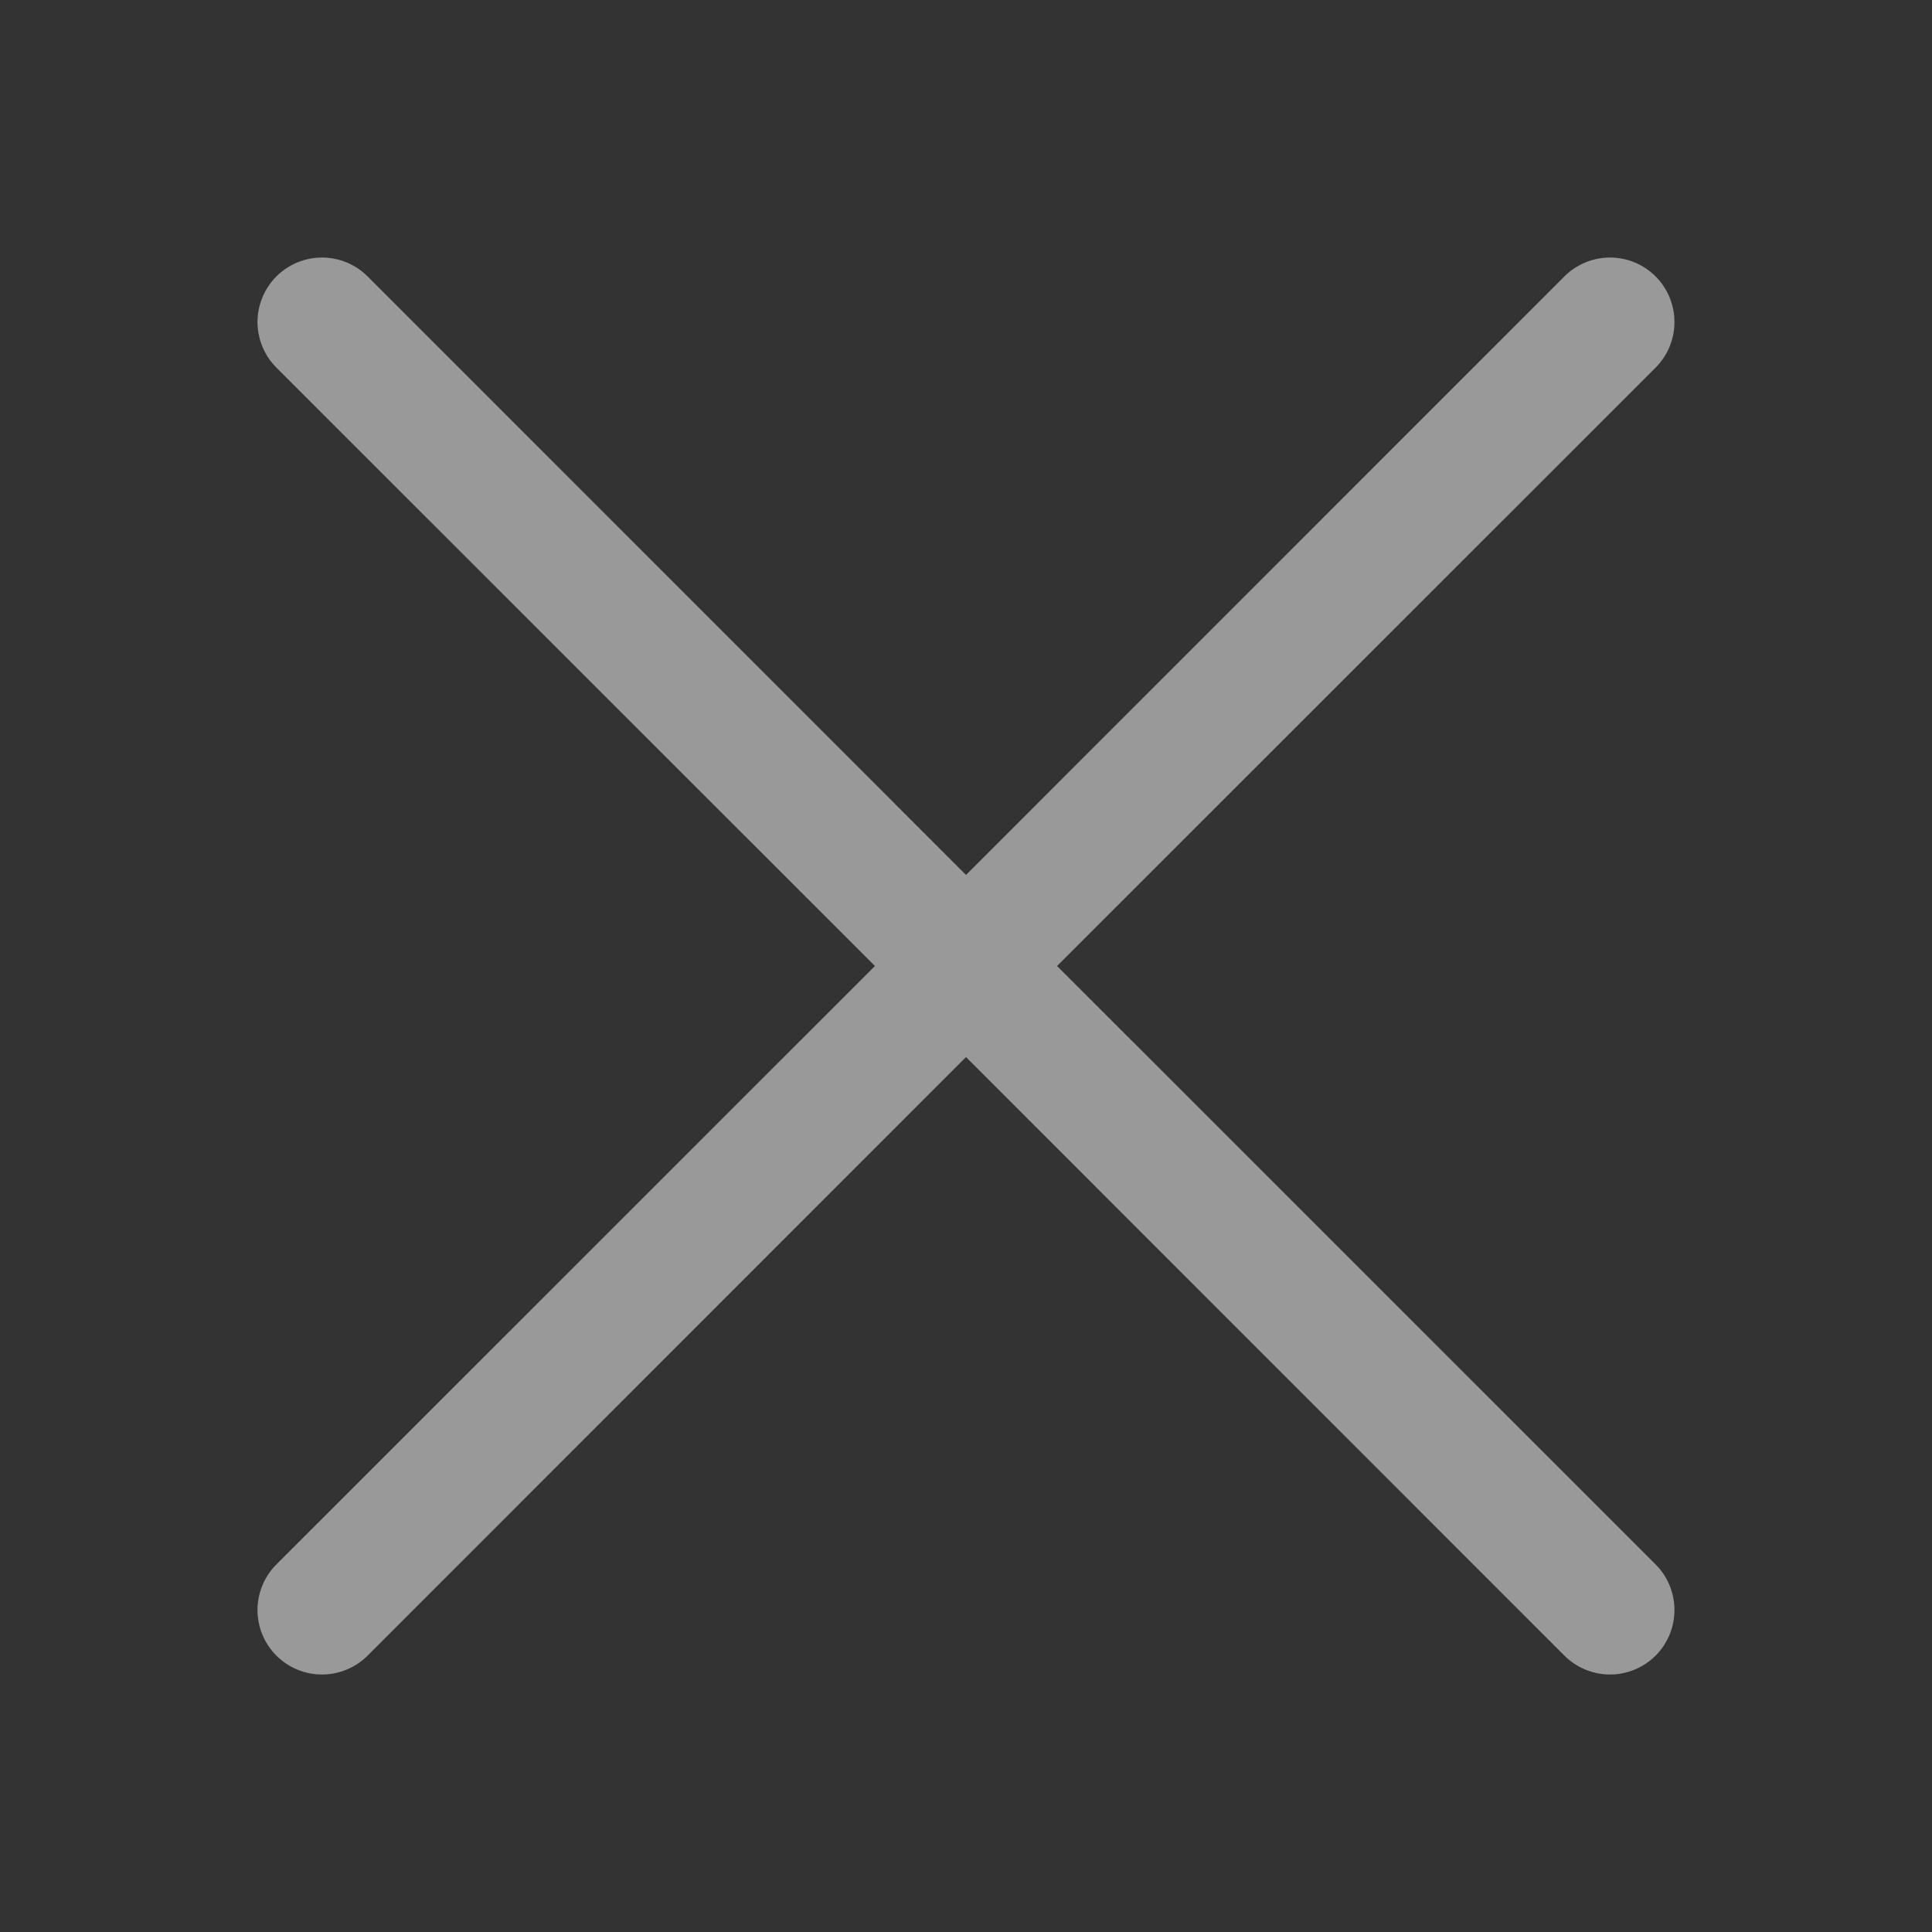 <svg width="36" height="36" viewBox="0 0 36 36" fill="none" xmlns="http://www.w3.org/2000/svg">
<rect x="0" y="0" width="36" height="36" fill="#333333" stroke="none"/>
<path fill-rule="evenodd" clip-rule="evenodd" d="M30.85 6.85C30.961 6.738 31.05 6.606 31.11 6.46C31.17 6.314 31.201 6.158 31.201 6C31.201 5.843 31.17 5.686 31.11 5.541C31.05 5.395 30.961 5.262 30.85 5.151C30.738 5.039 30.606 4.951 30.46 4.89C30.314 4.83 30.158 4.799 30 4.799C29.842 4.799 29.686 4.83 29.54 4.89C29.394 4.951 29.262 5.039 29.15 5.151L18 16.303L6.85 5.151C6.738 5.039 6.606 4.951 6.46 4.89C6.314 4.83 6.158 4.799 6 4.799C5.842 4.799 5.686 4.83 5.54 4.89C5.394 4.951 5.262 5.039 5.15 5.151C5.039 5.262 4.95 5.395 4.89 5.541C4.83 5.686 4.798 5.843 4.798 6C4.798 6.158 4.83 6.314 4.89 6.46C4.95 6.606 5.039 6.738 5.15 6.85L16.303 18L5.15 29.151C4.925 29.376 4.798 29.682 4.798 30C4.798 30.319 4.925 30.625 5.15 30.85C5.376 31.075 5.681 31.202 6 31.202C6.319 31.202 6.624 31.075 6.85 30.85L18 19.697L29.15 30.85C29.376 31.075 29.681 31.202 30 31.202C30.319 31.202 30.624 31.075 30.85 30.85C31.075 30.625 31.201 30.319 31.201 30C31.201 29.682 31.075 29.376 30.85 29.151L19.697 18L30.85 6.85Z" fill="white" fill-opacity="0.5"/>
</svg>
